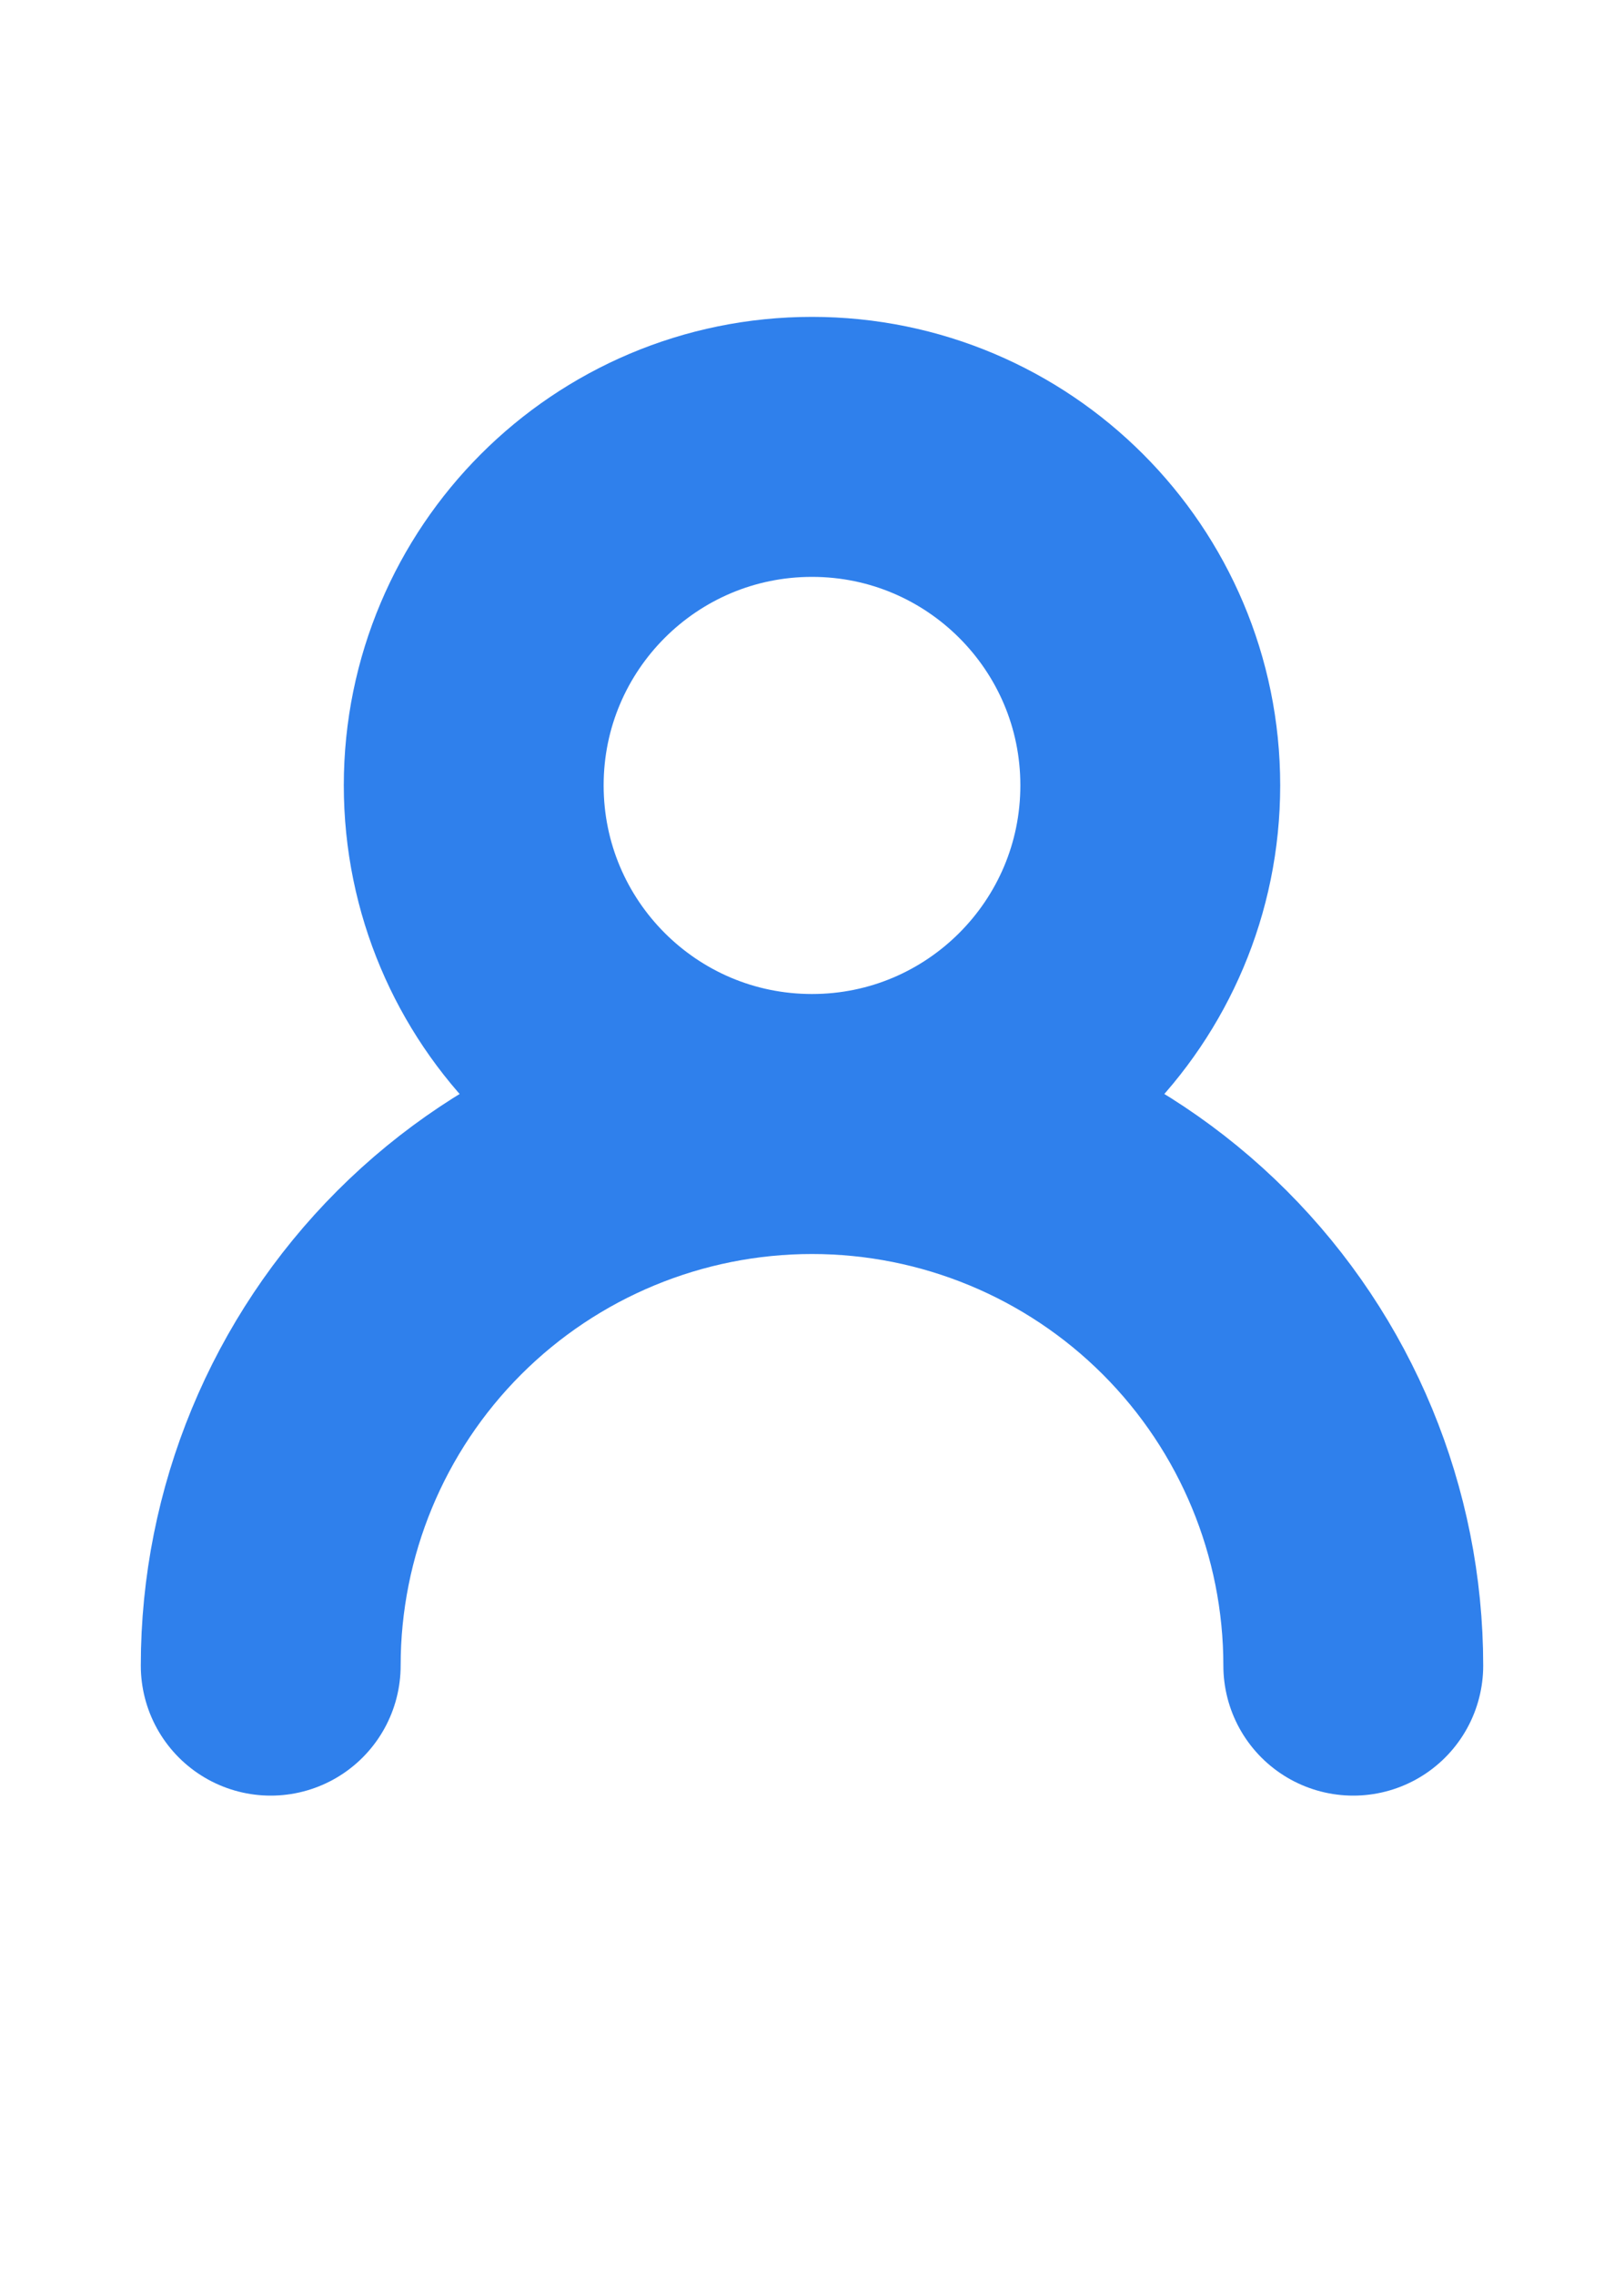 <svg width="10" height="14" viewBox="0 0 10 14" fill="none" xmlns="http://www.w3.org/2000/svg">
<g clip-path="url(#clip0_554_2790)">
<path d="M5 6.917C6.15 6.917 7.083 5.984 7.083 4.833C7.083 3.683 6.15 2.75 5 2.75C3.849 2.75 2.917 3.683 2.917 4.833C2.917 5.984 3.849 6.917 5 6.917ZM5 6.917C5.884 6.917 6.732 7.268 7.357 7.893C7.982 8.518 8.333 9.366 8.333 10.25M5 6.917C4.116 6.917 3.268 7.268 2.643 7.893C2.018 8.518 1.667 9.366 1.667 10.25" stroke="#2F80EC" stroke-width="1.6" stroke-linecap="round" stroke-linejoin="round"/>
</g>
<defs>
<clipPath id="clip0_554_2790">
<rect width="10" height="10" fill="white" transform="translate(0 1.5)"/>
</clipPath>
</defs>
</svg>
